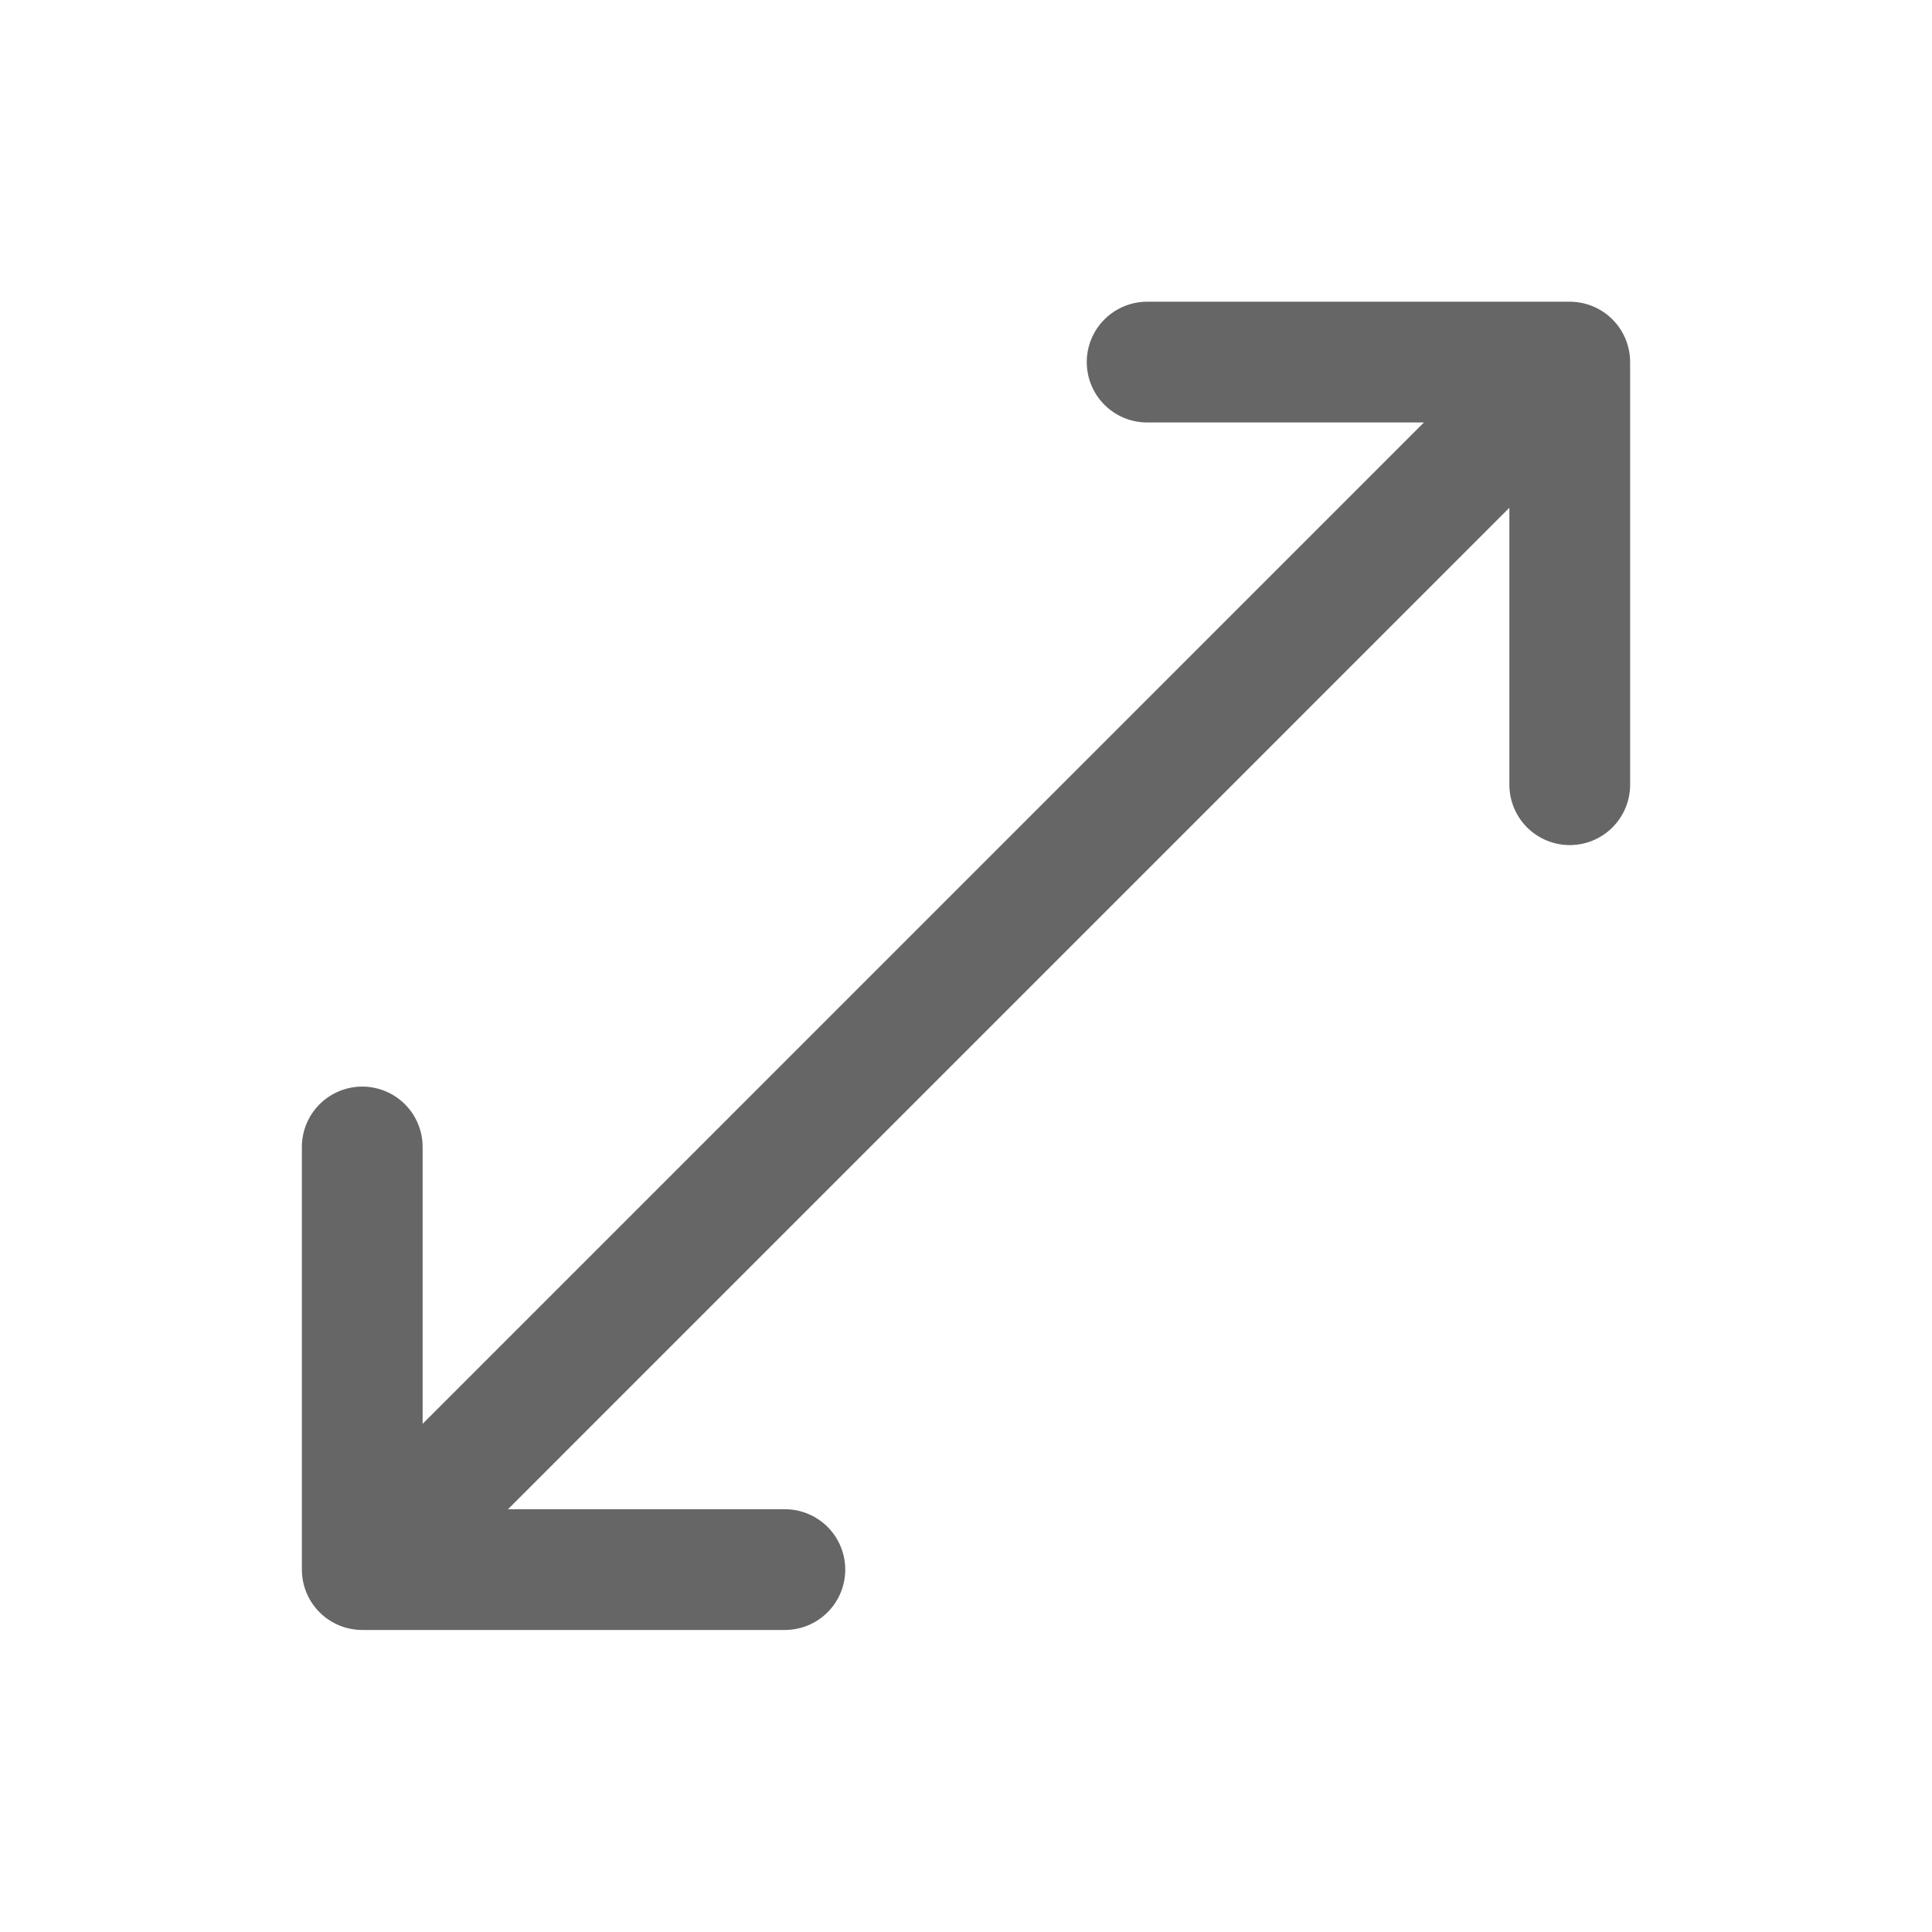 <svg width="24" height="24" viewBox="0 0 24 24" fill="none" xmlns="http://www.w3.org/2000/svg">
<path d="M14.25 4.498H19.5V9.748M19.021 4.976L5.249 18.749M9.75 19.498H4.5V14.248" stroke="#666666" stroke-width="1.5" stroke-linecap="round" stroke-linejoin="round"/>
</svg>
